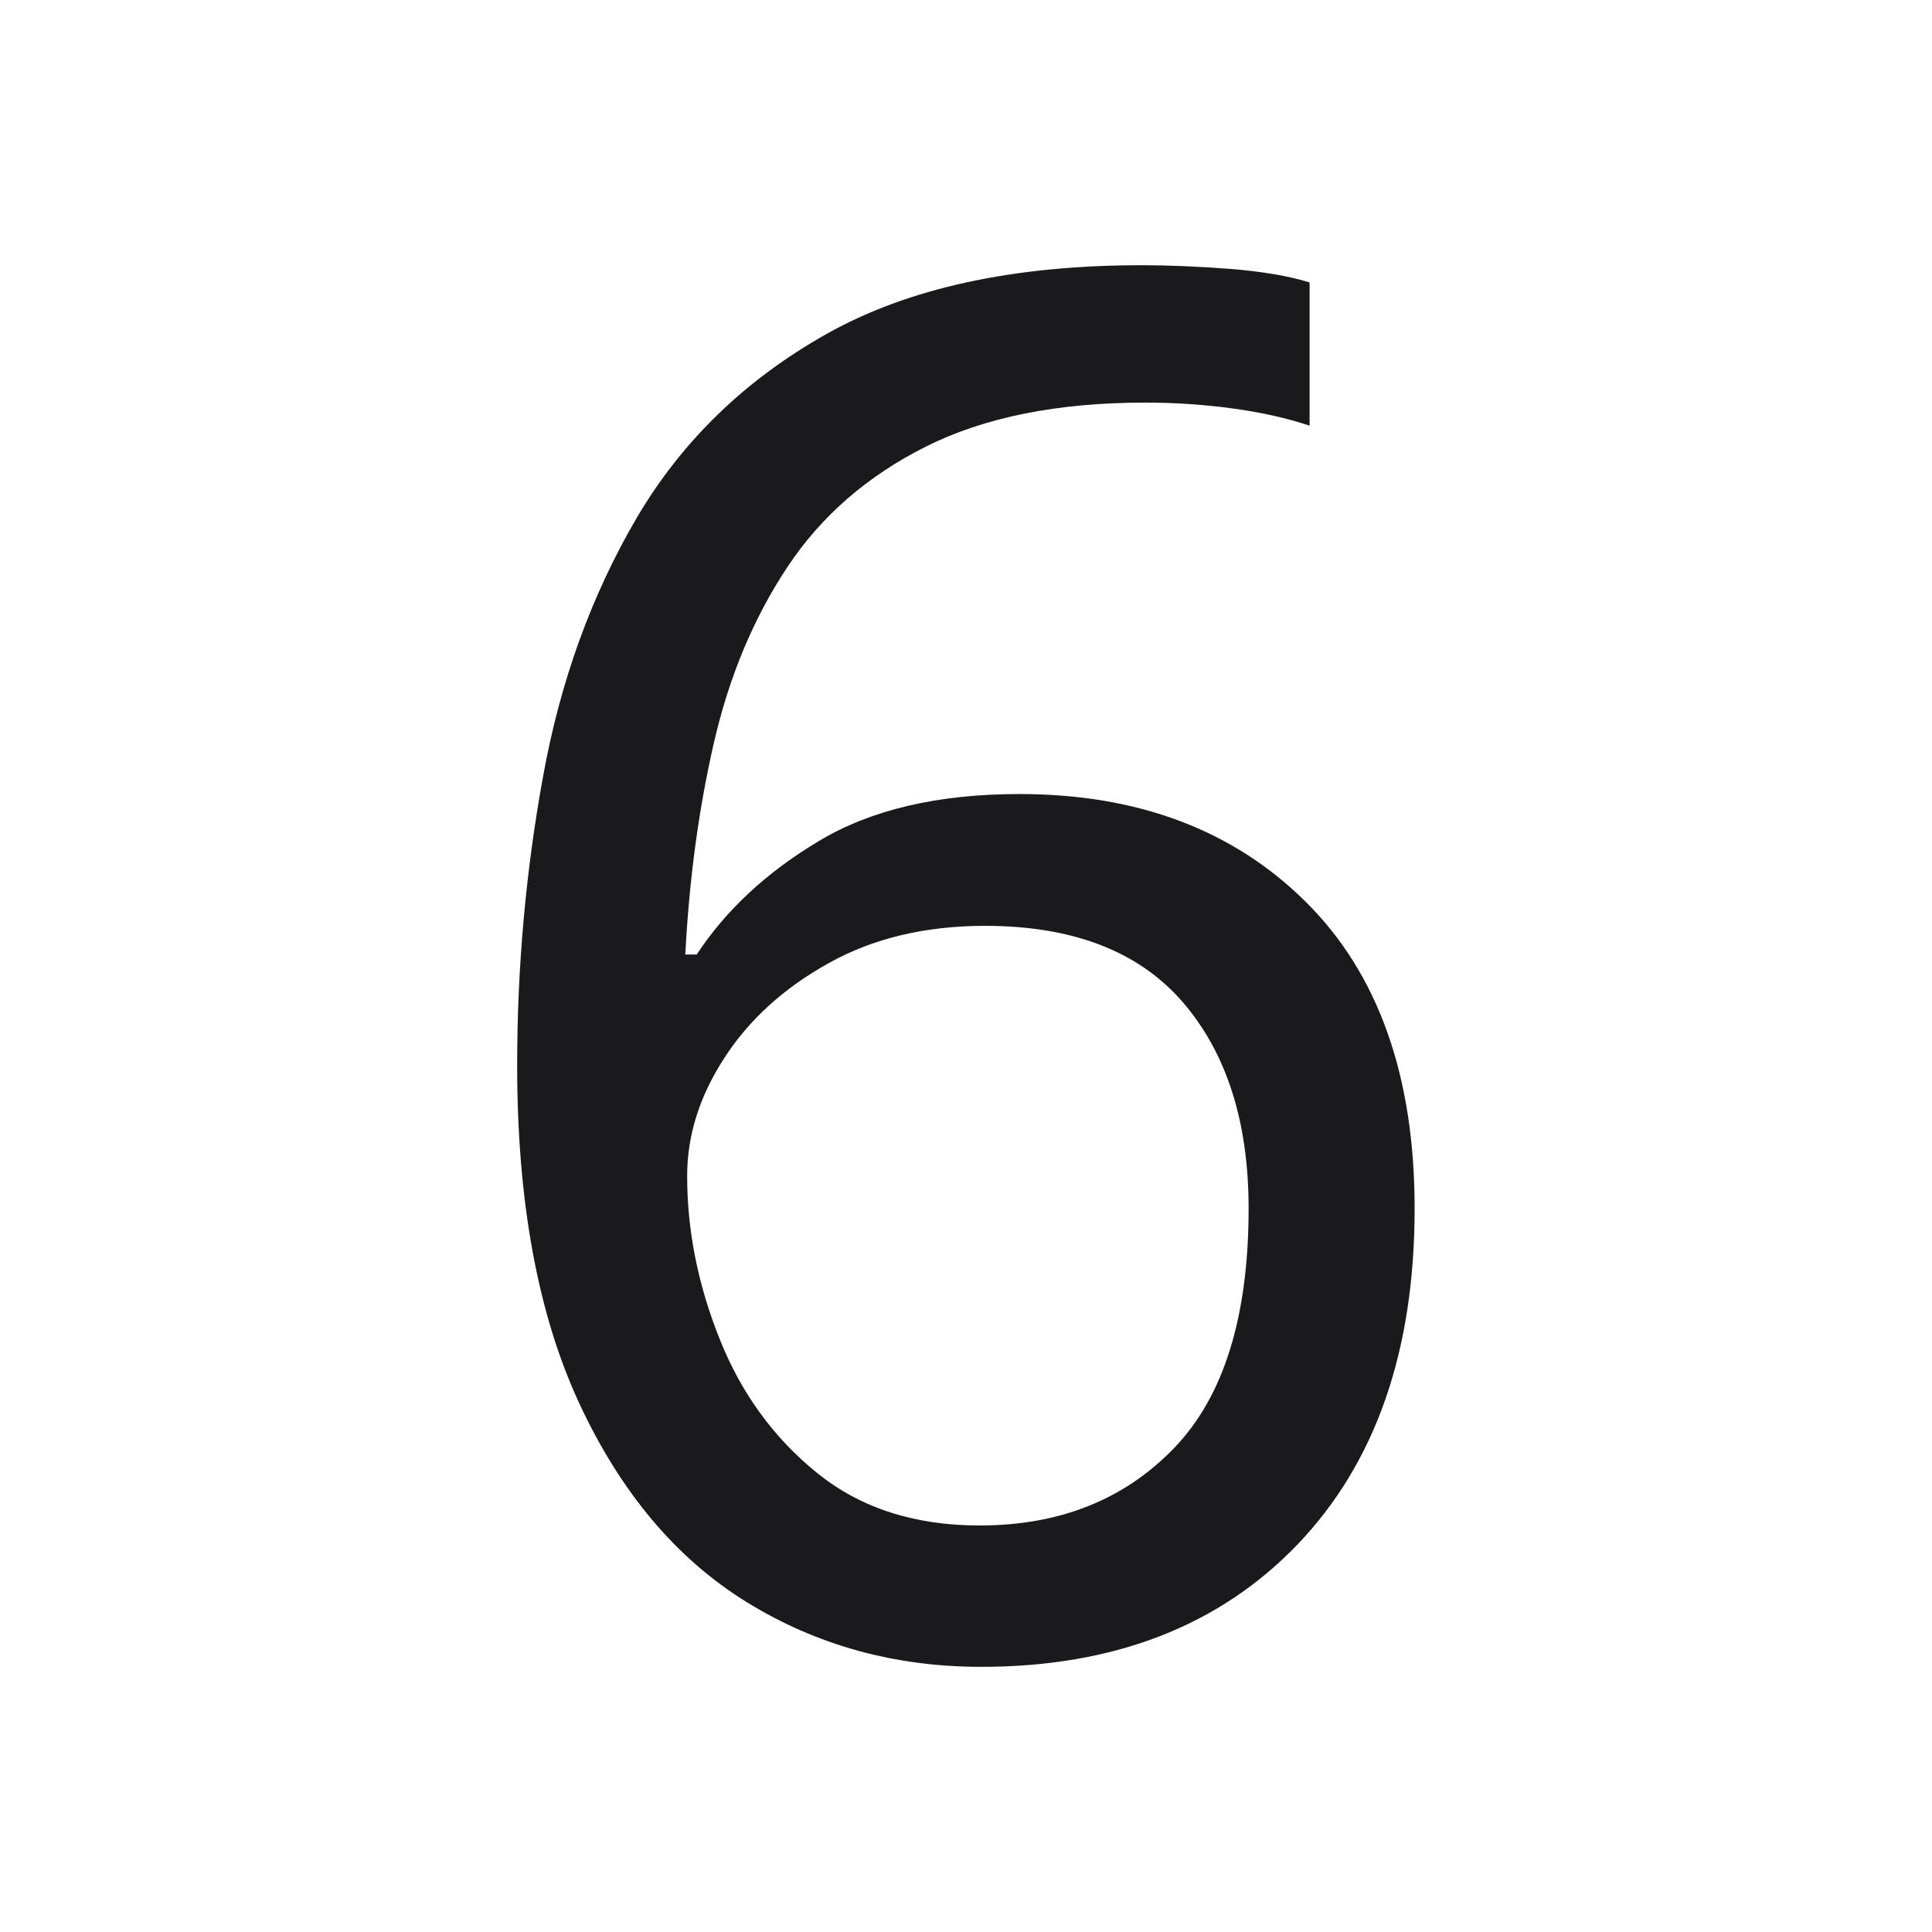 <svg width="72.848" height="72.848" viewBox="0 0 72.848 72.848" fill="none" xmlns="http://www.w3.org/2000/svg"><path d="M19.50 40.17L19.50 40.17L19.50 40.17Q19.50 34.62 20.48 29.26L20.48 29.26L20.48 29.26Q21.45 23.90 24.00 19.54L24.00 19.54L24.00 19.54Q26.56 15.18 31.17 12.59L31.17 12.59L31.17 12.59Q35.78 10 43.05 10L43.05 10L43.05 10Q44.56 10 46.40 10.14L46.40 10.14L46.40 10.14Q48.23 10.29 49.38 10.65L49.38 10.65L49.38 16.05L49.38 16.05Q48.09 15.62 46.47 15.40L46.47 15.40L46.47 15.40Q44.85 15.18 43.19 15.18L43.19 15.18L43.19 15.18Q38.22 15.18 34.91 16.84L34.91 16.84L34.91 16.84Q31.60 18.50 29.69 21.38L29.69 21.38L29.69 21.38Q27.78 24.26 26.92 28L26.92 28L26.92 28Q26.06 31.74 25.84 35.99L25.84 35.99L26.27 35.99L26.27 35.99Q27.93 33.47 30.88 31.71L30.88 31.71L30.88 31.71Q33.83 29.94 38.44 29.94L38.44 29.94L38.44 29.94Q45.14 29.94 49.24 34.01L49.24 34.01L49.24 34.01Q53.34 38.08 53.34 45.57L53.34 45.57L53.34 45.57Q53.34 53.63 48.92 58.24L48.92 58.24L48.92 58.24Q44.49 62.85 37 62.85L37 62.85L37 62.85Q32.10 62.85 28.14 60.40L28.14 60.40L28.14 60.40Q24.18 57.95 21.84 52.91L21.84 52.91L21.84 52.91Q19.50 47.87 19.50 40.17ZM36.93 57.52L36.93 57.52L36.93 57.52Q41.46 57.52 44.27 54.60L44.27 54.60L44.27 54.60Q47.08 51.69 47.08 45.57L47.08 45.57L47.08 45.57Q47.08 40.67 44.60 37.79L44.60 37.79L44.60 37.79Q42.11 34.91 37.14 34.91L37.14 34.91L37.14 34.91Q33.76 34.91 31.24 36.32L31.24 36.32L31.24 36.32Q28.72 37.72 27.32 39.88L27.32 39.88L27.32 39.88Q25.91 42.04 25.91 44.34L25.91 44.34L25.91 44.34Q25.91 47.44 27.14 50.50L27.14 50.50L27.14 50.50Q28.36 53.56 30.81 55.54L30.81 55.54L30.81 55.54Q33.26 57.52 36.93 57.52Z" fill="#1A1A1C"></path></svg>